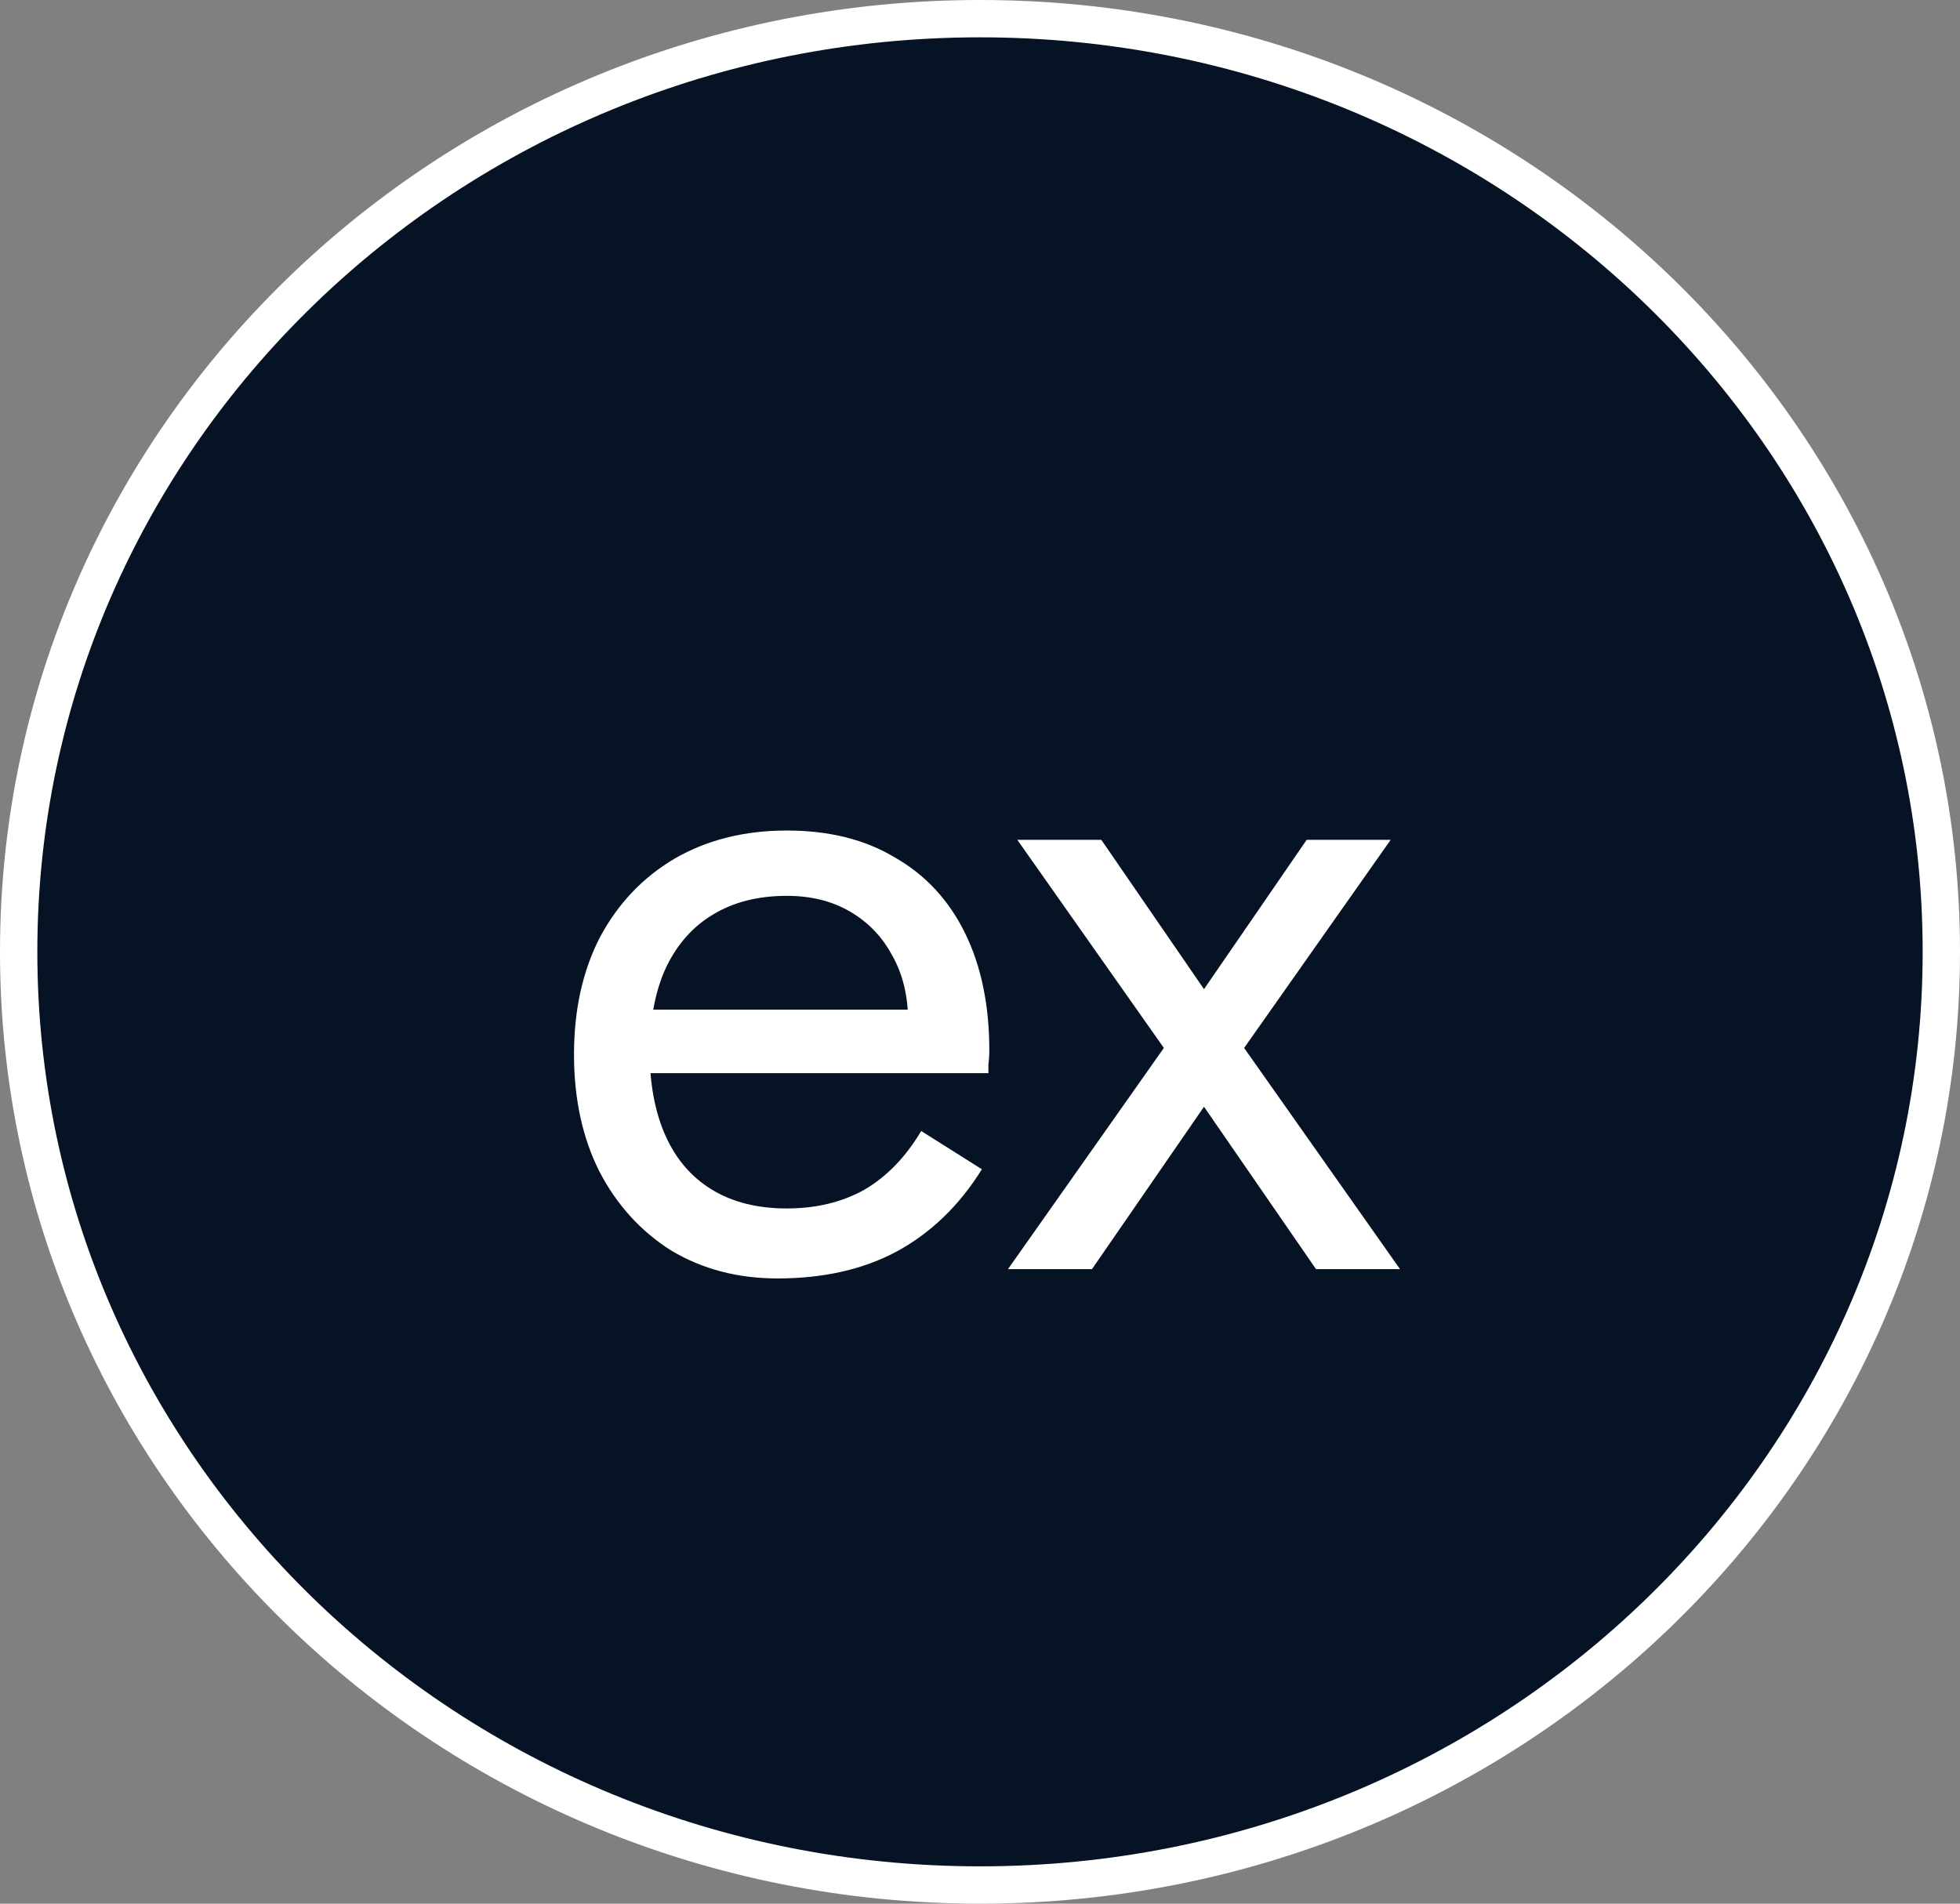 <svg width="105" height="102" viewBox="0 0 105 102" fill="none" xmlns="http://www.w3.org/2000/svg">
<rect x="0" y="0" width="105" height="102" fill="#808080" stroke="none"/>
<path d="M104 51C104 78.587 80.97 101 52.5 101C24.03 101 1 78.587 1 51C1 23.413 24.03 1 52.5 1C80.97 1 104 23.413 104 51Z" fill="#051324" stroke="white" stroke-width="2"/>
<path d="M41.65 68.5C39.517 68.5 37.617 68 35.95 67C34.317 65.967 33.033 64.55 32.1 62.75C31.2 60.95 30.75 58.867 30.75 56.5C30.75 54.1 31.217 52 32.15 50.2C33.117 48.4 34.45 47 36.15 46C37.883 45 39.883 44.5 42.15 44.5C44.417 44.5 46.35 44.983 47.95 45.95C49.583 46.883 50.833 48.233 51.7 50C52.567 51.767 53 53.867 53 56.3C53 56.533 52.983 56.783 52.95 57.05C52.95 57.283 52.95 57.433 52.95 57.5H33.3V54.1H49.8L48.2 56.4C48.3 56.233 48.4 55.983 48.5 55.65C48.6 55.283 48.65 54.983 48.65 54.75C48.65 53.383 48.367 52.2 47.8 51.2C47.267 50.2 46.517 49.417 45.55 48.85C44.583 48.283 43.45 48 42.15 48C40.617 48 39.3 48.333 38.2 49C37.133 49.633 36.3 50.567 35.7 51.8C35.133 53 34.833 54.483 34.8 56.25C34.8 58.05 35.083 59.583 35.65 60.85C36.217 62.117 37.05 63.083 38.15 63.75C39.25 64.417 40.583 64.75 42.15 64.75C43.717 64.75 45.1 64.417 46.3 63.75C47.5 63.05 48.517 62 49.35 60.6L52.6 62.65C51.4 64.583 49.883 66.05 48.05 67.05C46.25 68.017 44.117 68.5 41.65 68.5ZM70 45H74.5L66.65 56.15L75 68H70.5L64.5 59.3L58.5 68H54L62.35 56.15L54.5 45H59L64.5 53L70 45Z" fill="white"/>
</svg>
